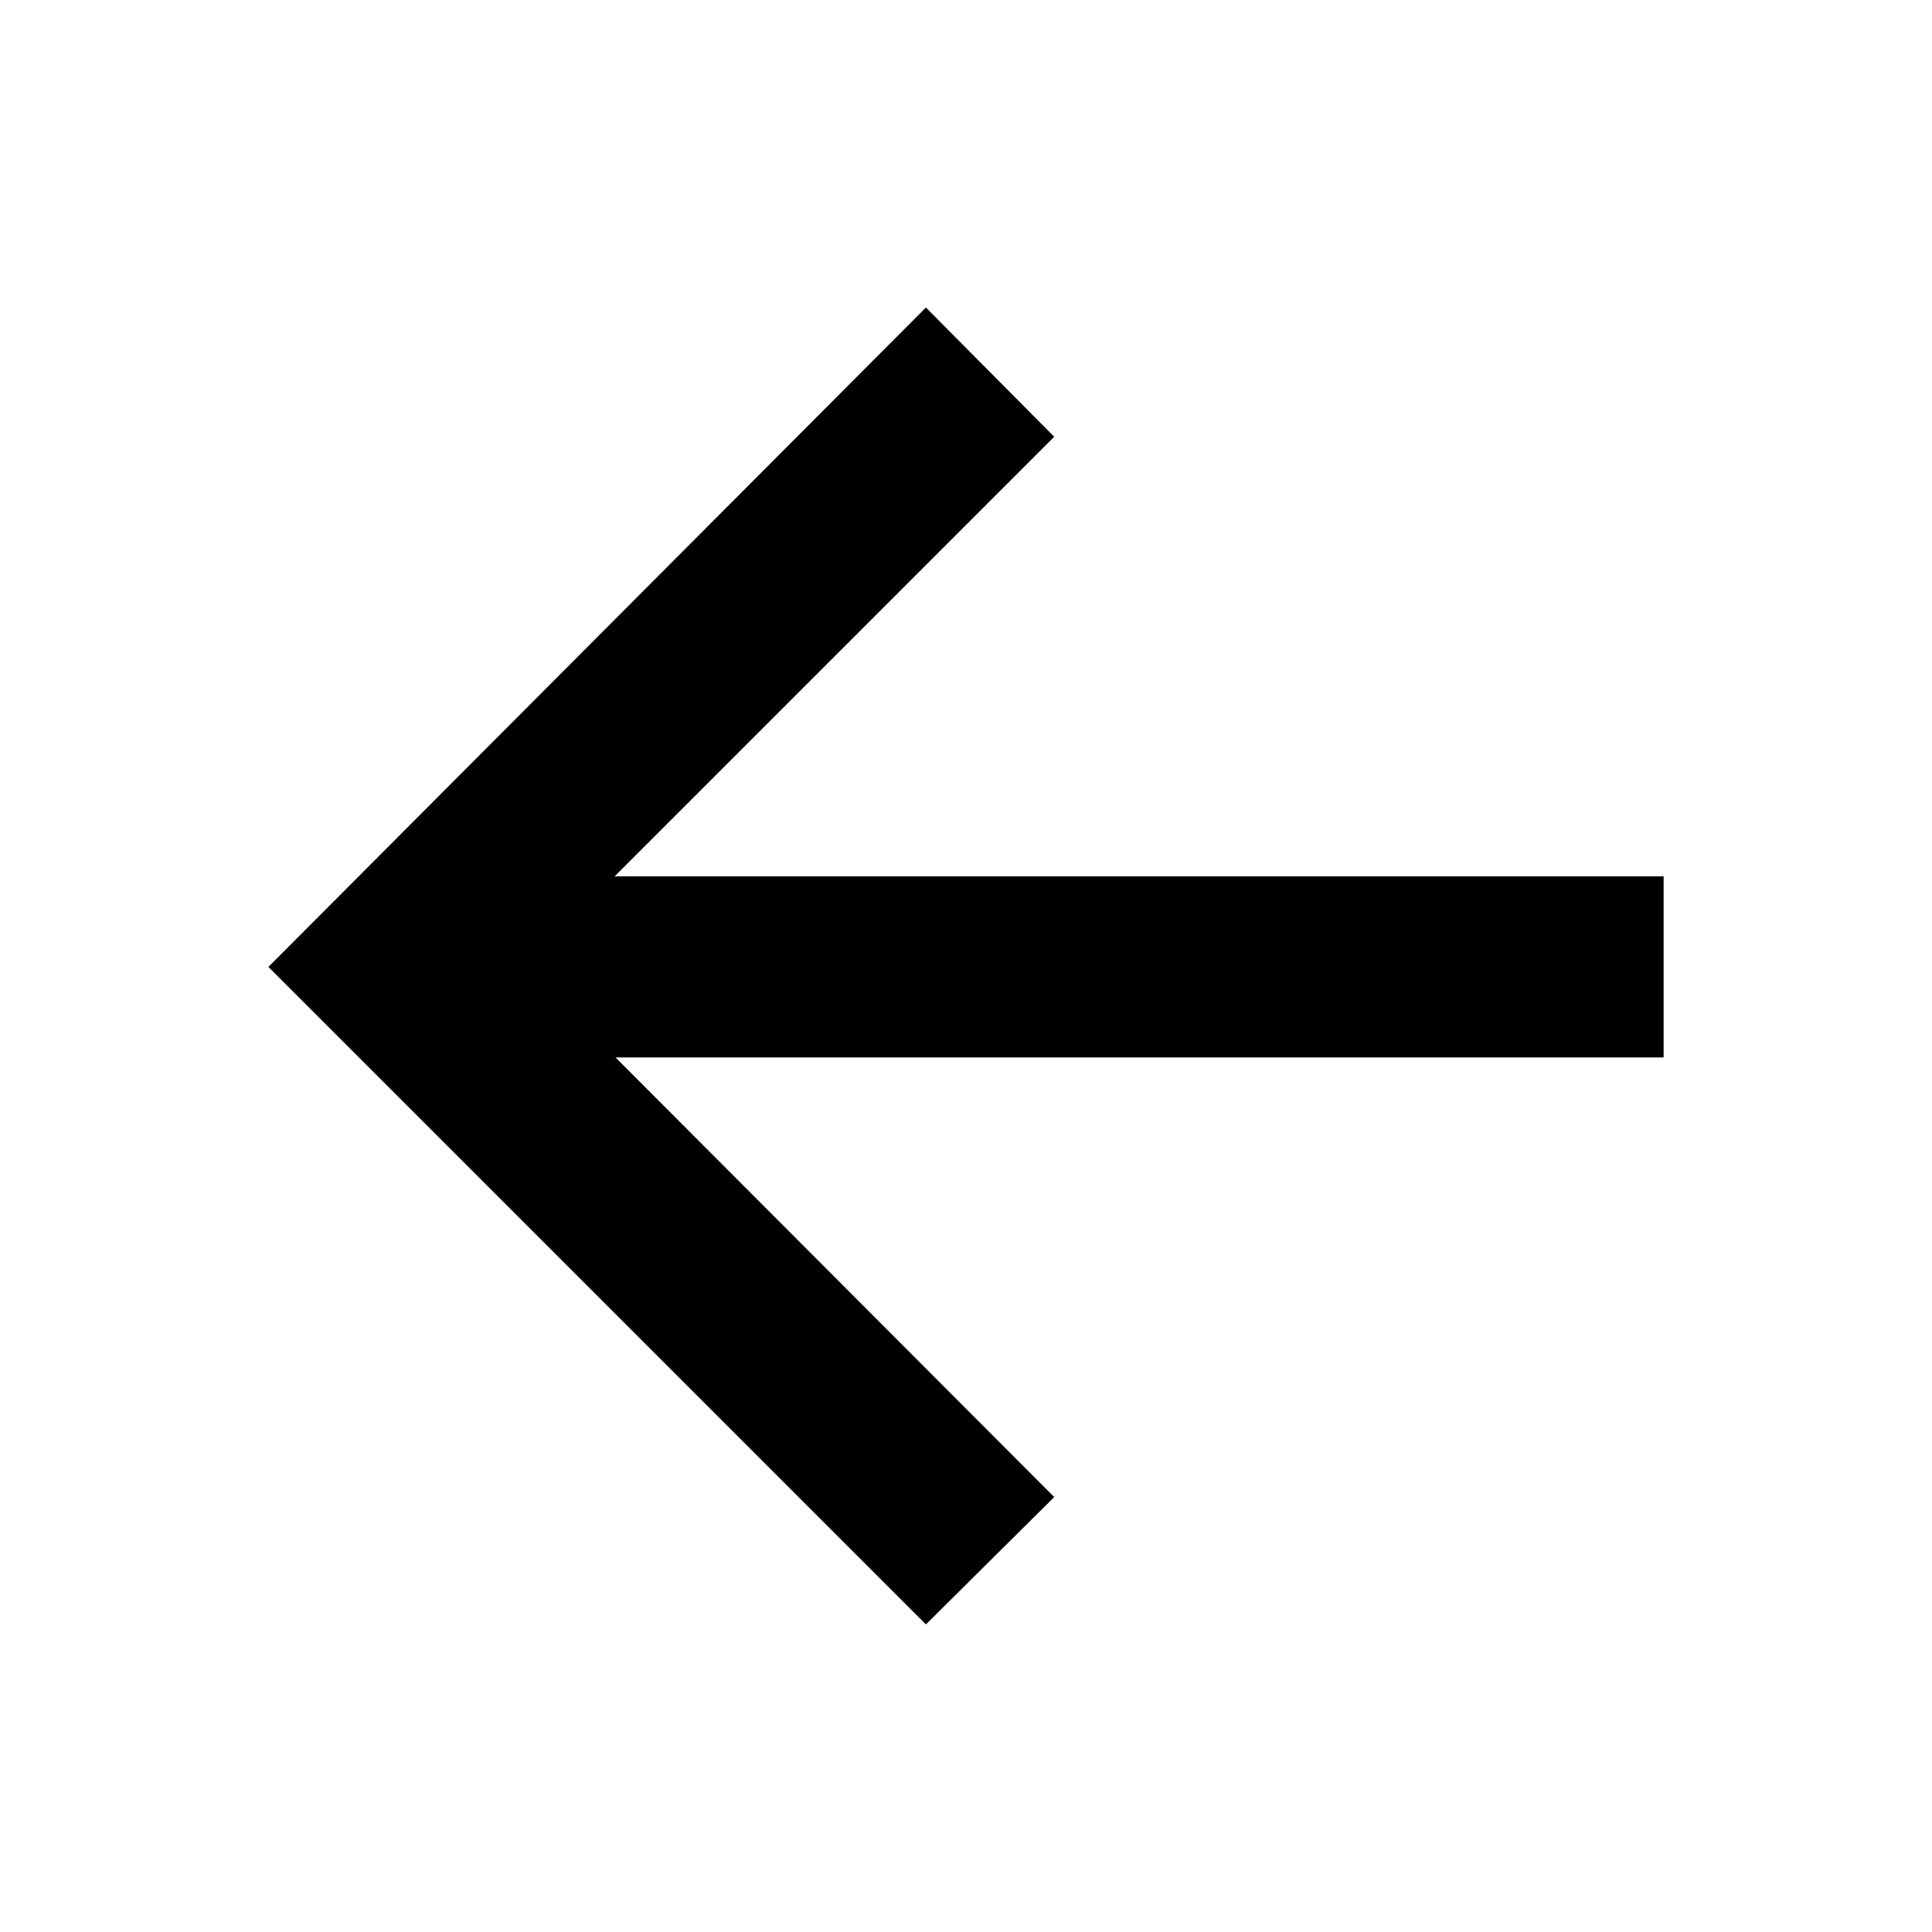 <?xml version="1.0" encoding="UTF-8" standalone="no"?>
<!-- Created with Inkscape (http://www.inkscape.org/) -->

<svg
   xmlns:dc="http://purl.org/dc/elements/1.1/"
   xmlns:cc="http://creativecommons.org/ns#"
   xmlns:rdf="http://www.w3.org/1999/02/22-rdf-syntax-ns#"
   xmlns:svg="http://www.w3.org/2000/svg"
   xmlns="http://www.w3.org/2000/svg"
   version="1.1"
   width="64"
   height="64"
   id="svg3933">
  <g
     id="layer1">
    <path
       d="m 30.672,10.187 4.25,4.281 -14.562,14.562 34.75,0 0,6 -34.719,0 14.531,14.562 -4.25,4.219 -21.781,-21.781 z"
       id="path4750"
       class="btn" />
  </g>
</svg>
